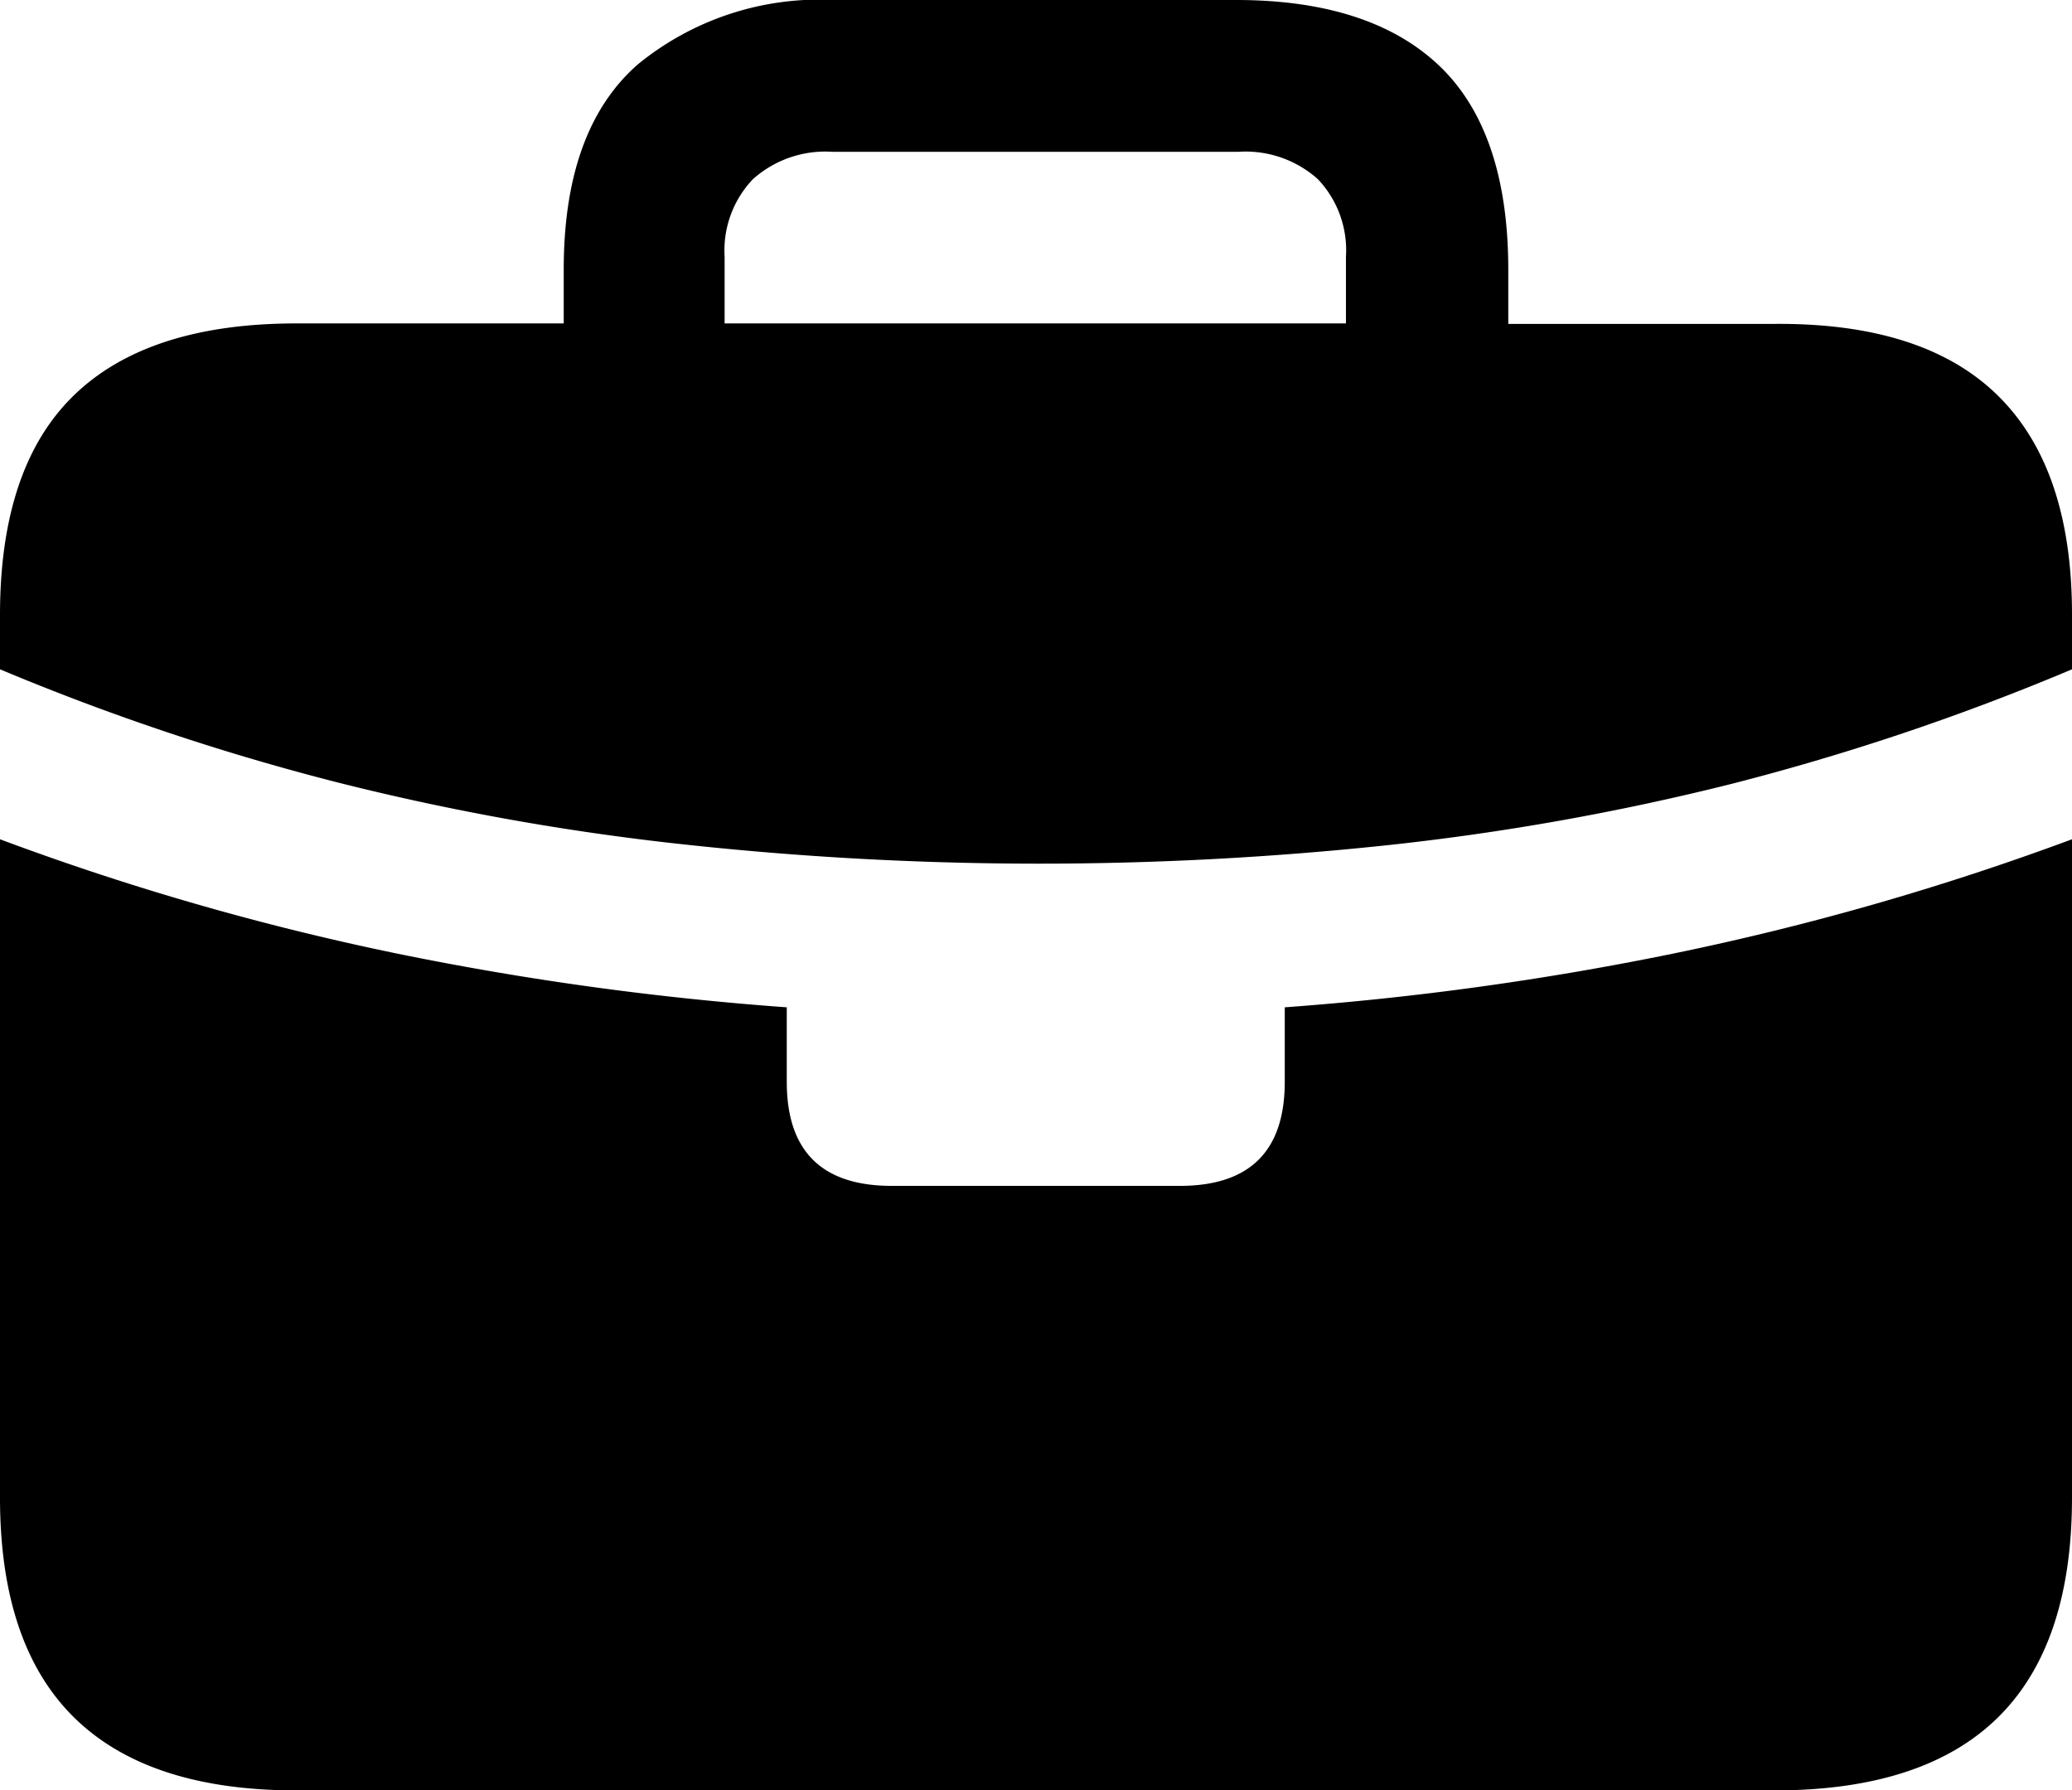 <svg xmlns="http://www.w3.org/2000/svg" viewBox="0 0 86.67 74.9"><g id="Layer_2" data-name="Layer 2"><g id="Layer_1-2" data-name="Layer 1"><g id="Symbols"><g id="Regular-S"><path class="cls-1" d="M12.4,74.9H74.22q6.25,0,9.35-3.05t3.1-9.2V35.11A113.62,113.62,0,0,1,70,39.89a127,127,0,0,1-16.26,2.25v3.12c0,2.9-1.47,4.35-4.39,4.35H37.3c-2.92,0-4.39-1.45-4.39-4.35V42.14A126.82,126.82,0,0,1,16.6,39.89,112.34,112.34,0,0,1,0,35.11V62.65q0,6.15,3.1,9.2T12.4,74.9ZM43.31,36.13a137.87,137.87,0,0,0,14.8-.78,105.26,105.26,0,0,0,14.33-2.56A101.15,101.15,0,0,0,86.67,28v-2.3q0-6.1-3.1-9.15t-9.35-3H63.09V11.28c0-3.91-1-6.76-2.93-8.57S55.39,0,51.71,0H34.91a12,12,0,0,0-8.25,2.71c-2.05,1.81-3.08,4.66-3.08,8.57v2.25H12.4q-6.2,0-9.3,3T0,25.73V28a101.15,101.15,0,0,0,14.23,4.76,105.26,105.26,0,0,0,14.33,2.56A137.48,137.48,0,0,0,43.31,36.13Zm-13-22.6V10.74A4.32,4.32,0,0,1,31.49,7.5a4.54,4.54,0,0,1,3.32-1.15h17A4.53,4.53,0,0,1,55.13,7.5a4.32,4.32,0,0,1,1.17,3.24v2.79Z"/></g></g></g></g></svg>